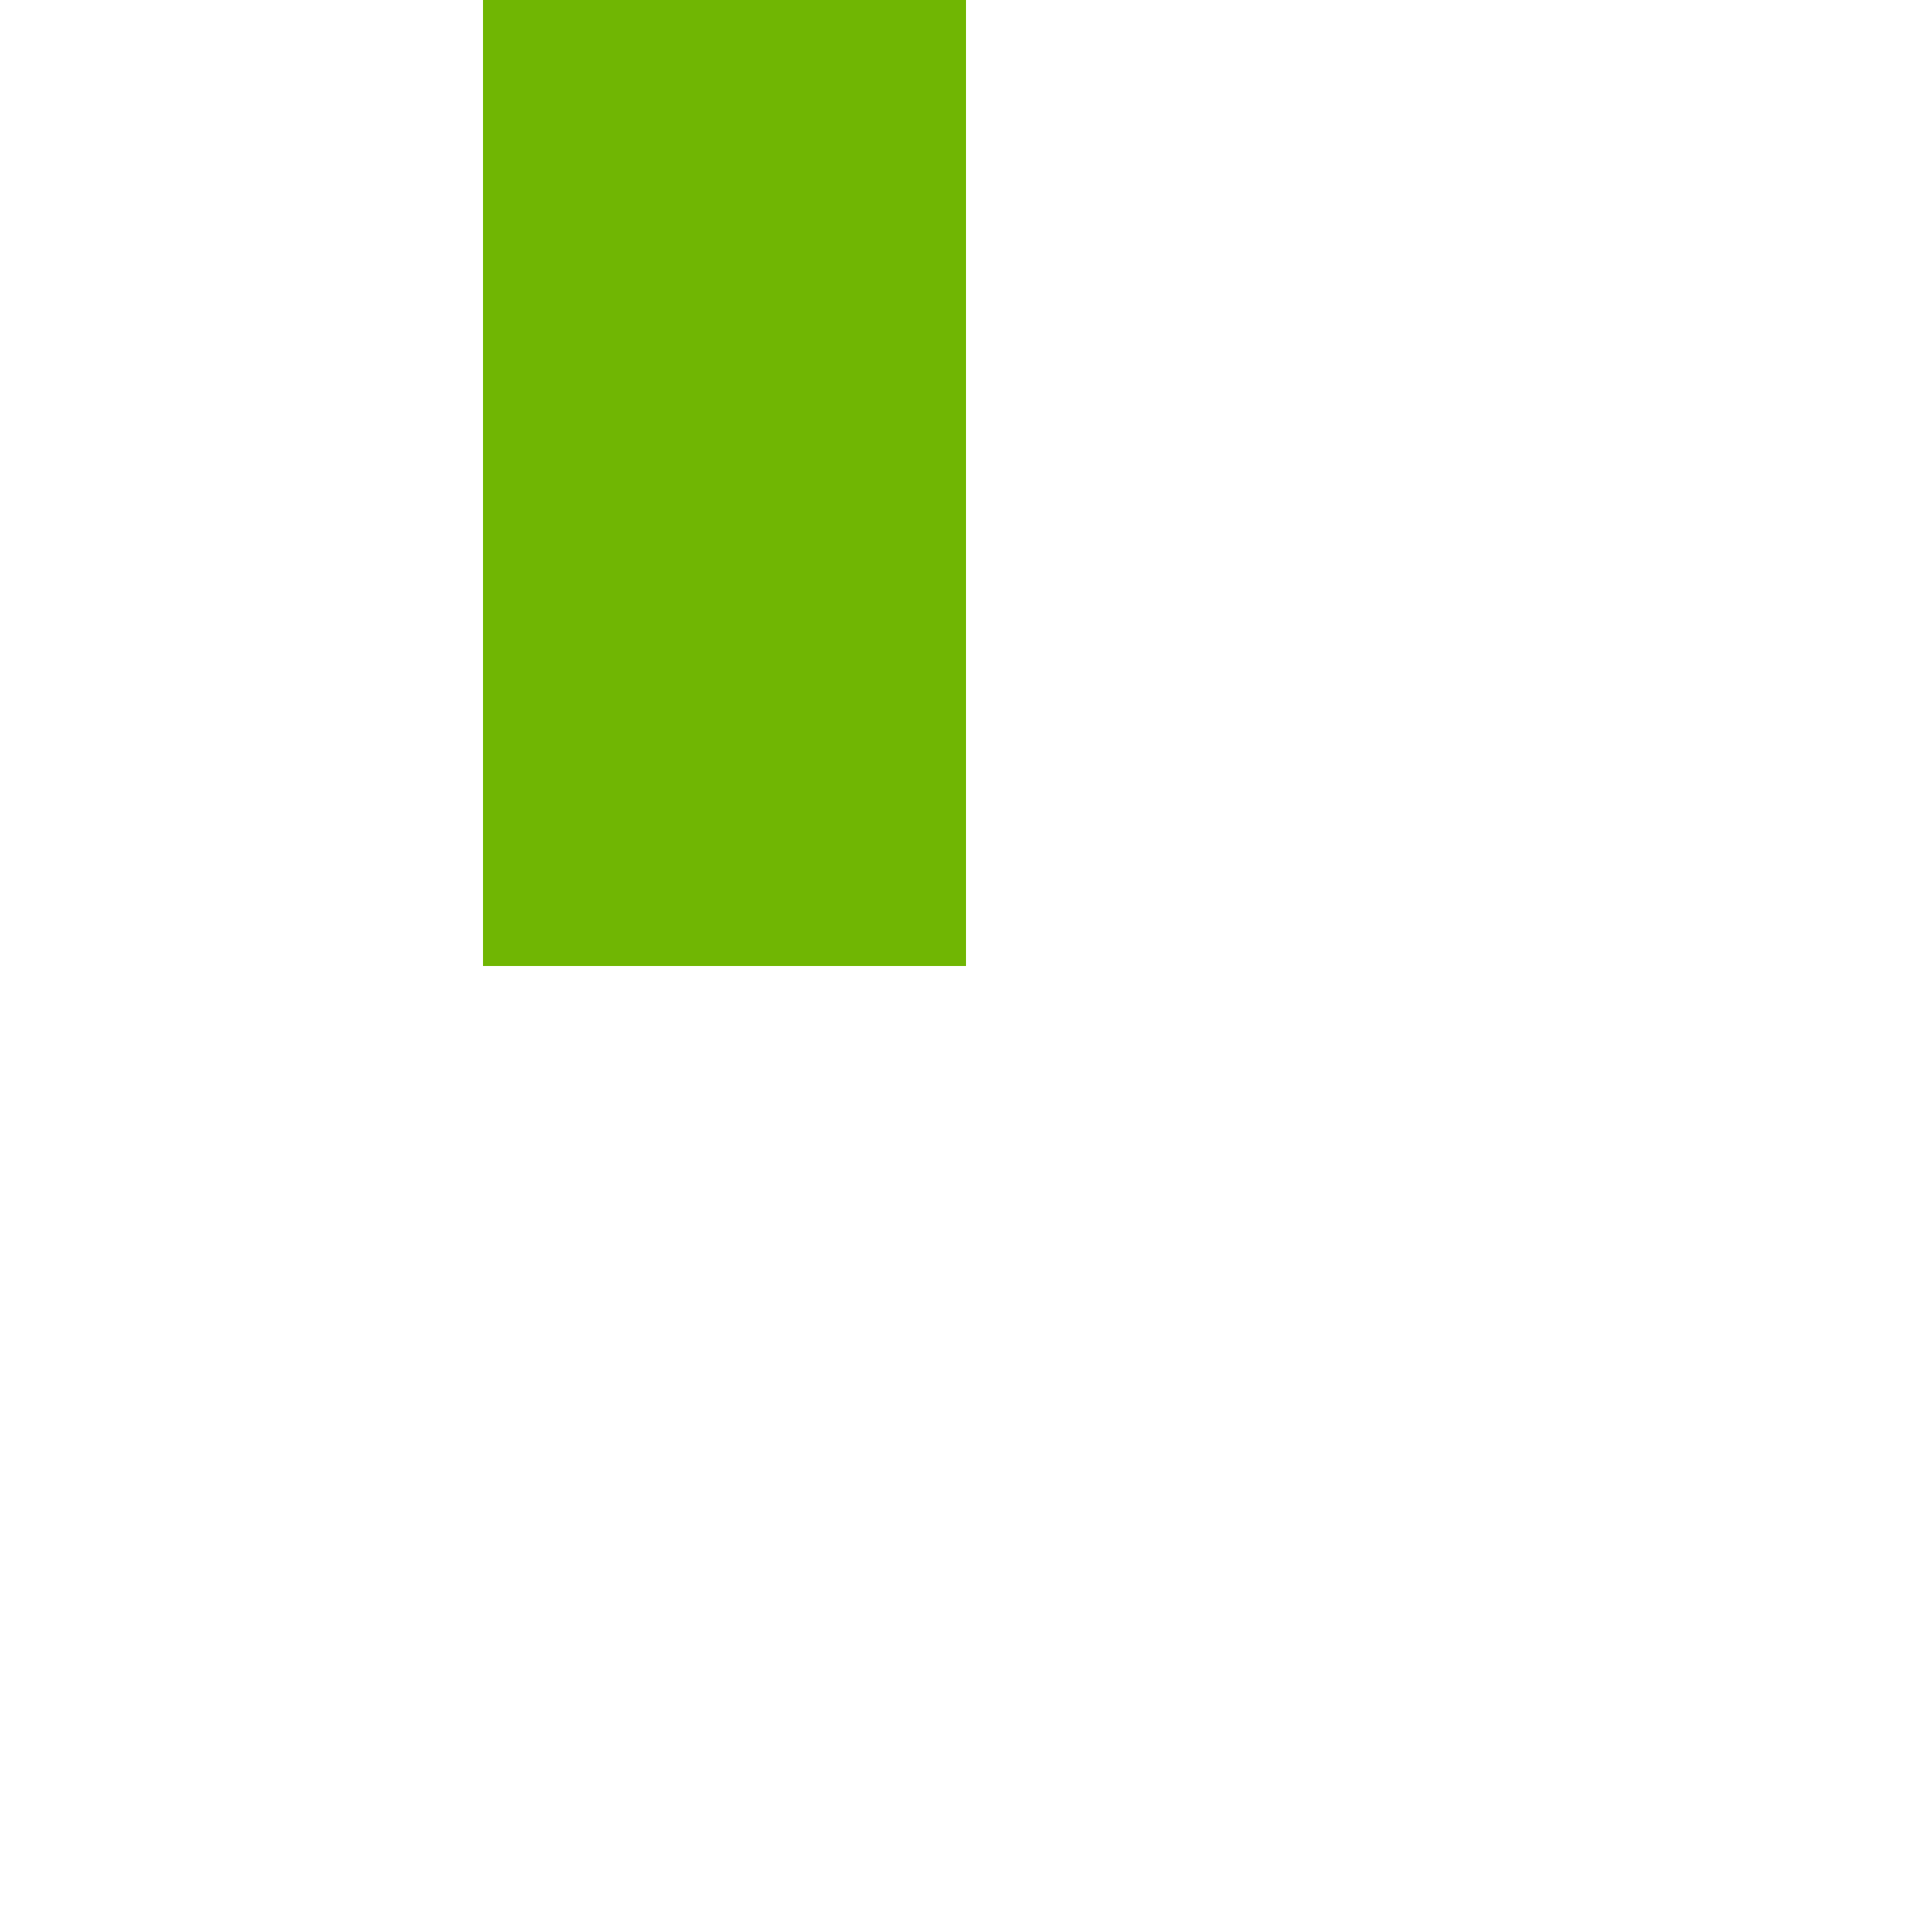 ﻿<?xml version="1.0" encoding="utf-8"?>
<svg version="1.1" xmlns:xlink="http://www.w3.org/1999/xlink" width="4px" height="4px" preserveAspectRatio="xMinYMid meet" viewBox="20 129  4 2" xmlns="http://www.w3.org/2000/svg">
  <path d="M 16.697 58.159  A 15.24 15.24 0 0 0 19.267 56.748 A 5.67 5.67 0 0 0 21.5 54.333 A 5.67 5.67 0 0 0 23.733 56.748 A 15.24 15.24 0 0 0 26.303 58.159 L 26.697 57.241  A 14.24 14.24 0 0 1 24.267 55.902 A 4.67 4.67 0 0 1 21.993 52.618 A 0.5 0.5 0 0 0 21.5 52.2 A 0.5 0.5 0 0 0 21.007 52.618 A 4.67 4.67 0 0 1 18.733 55.902 A 14.24 14.24 0 0 1 16.303 57.241 L 16.697 58.159  Z " fill-rule="nonzero" fill="#70b603" stroke="none" />
  <path d="M 21.5 52  L 21.5 130  " stroke-width="1" stroke="#70b603" fill="none" />
</svg>